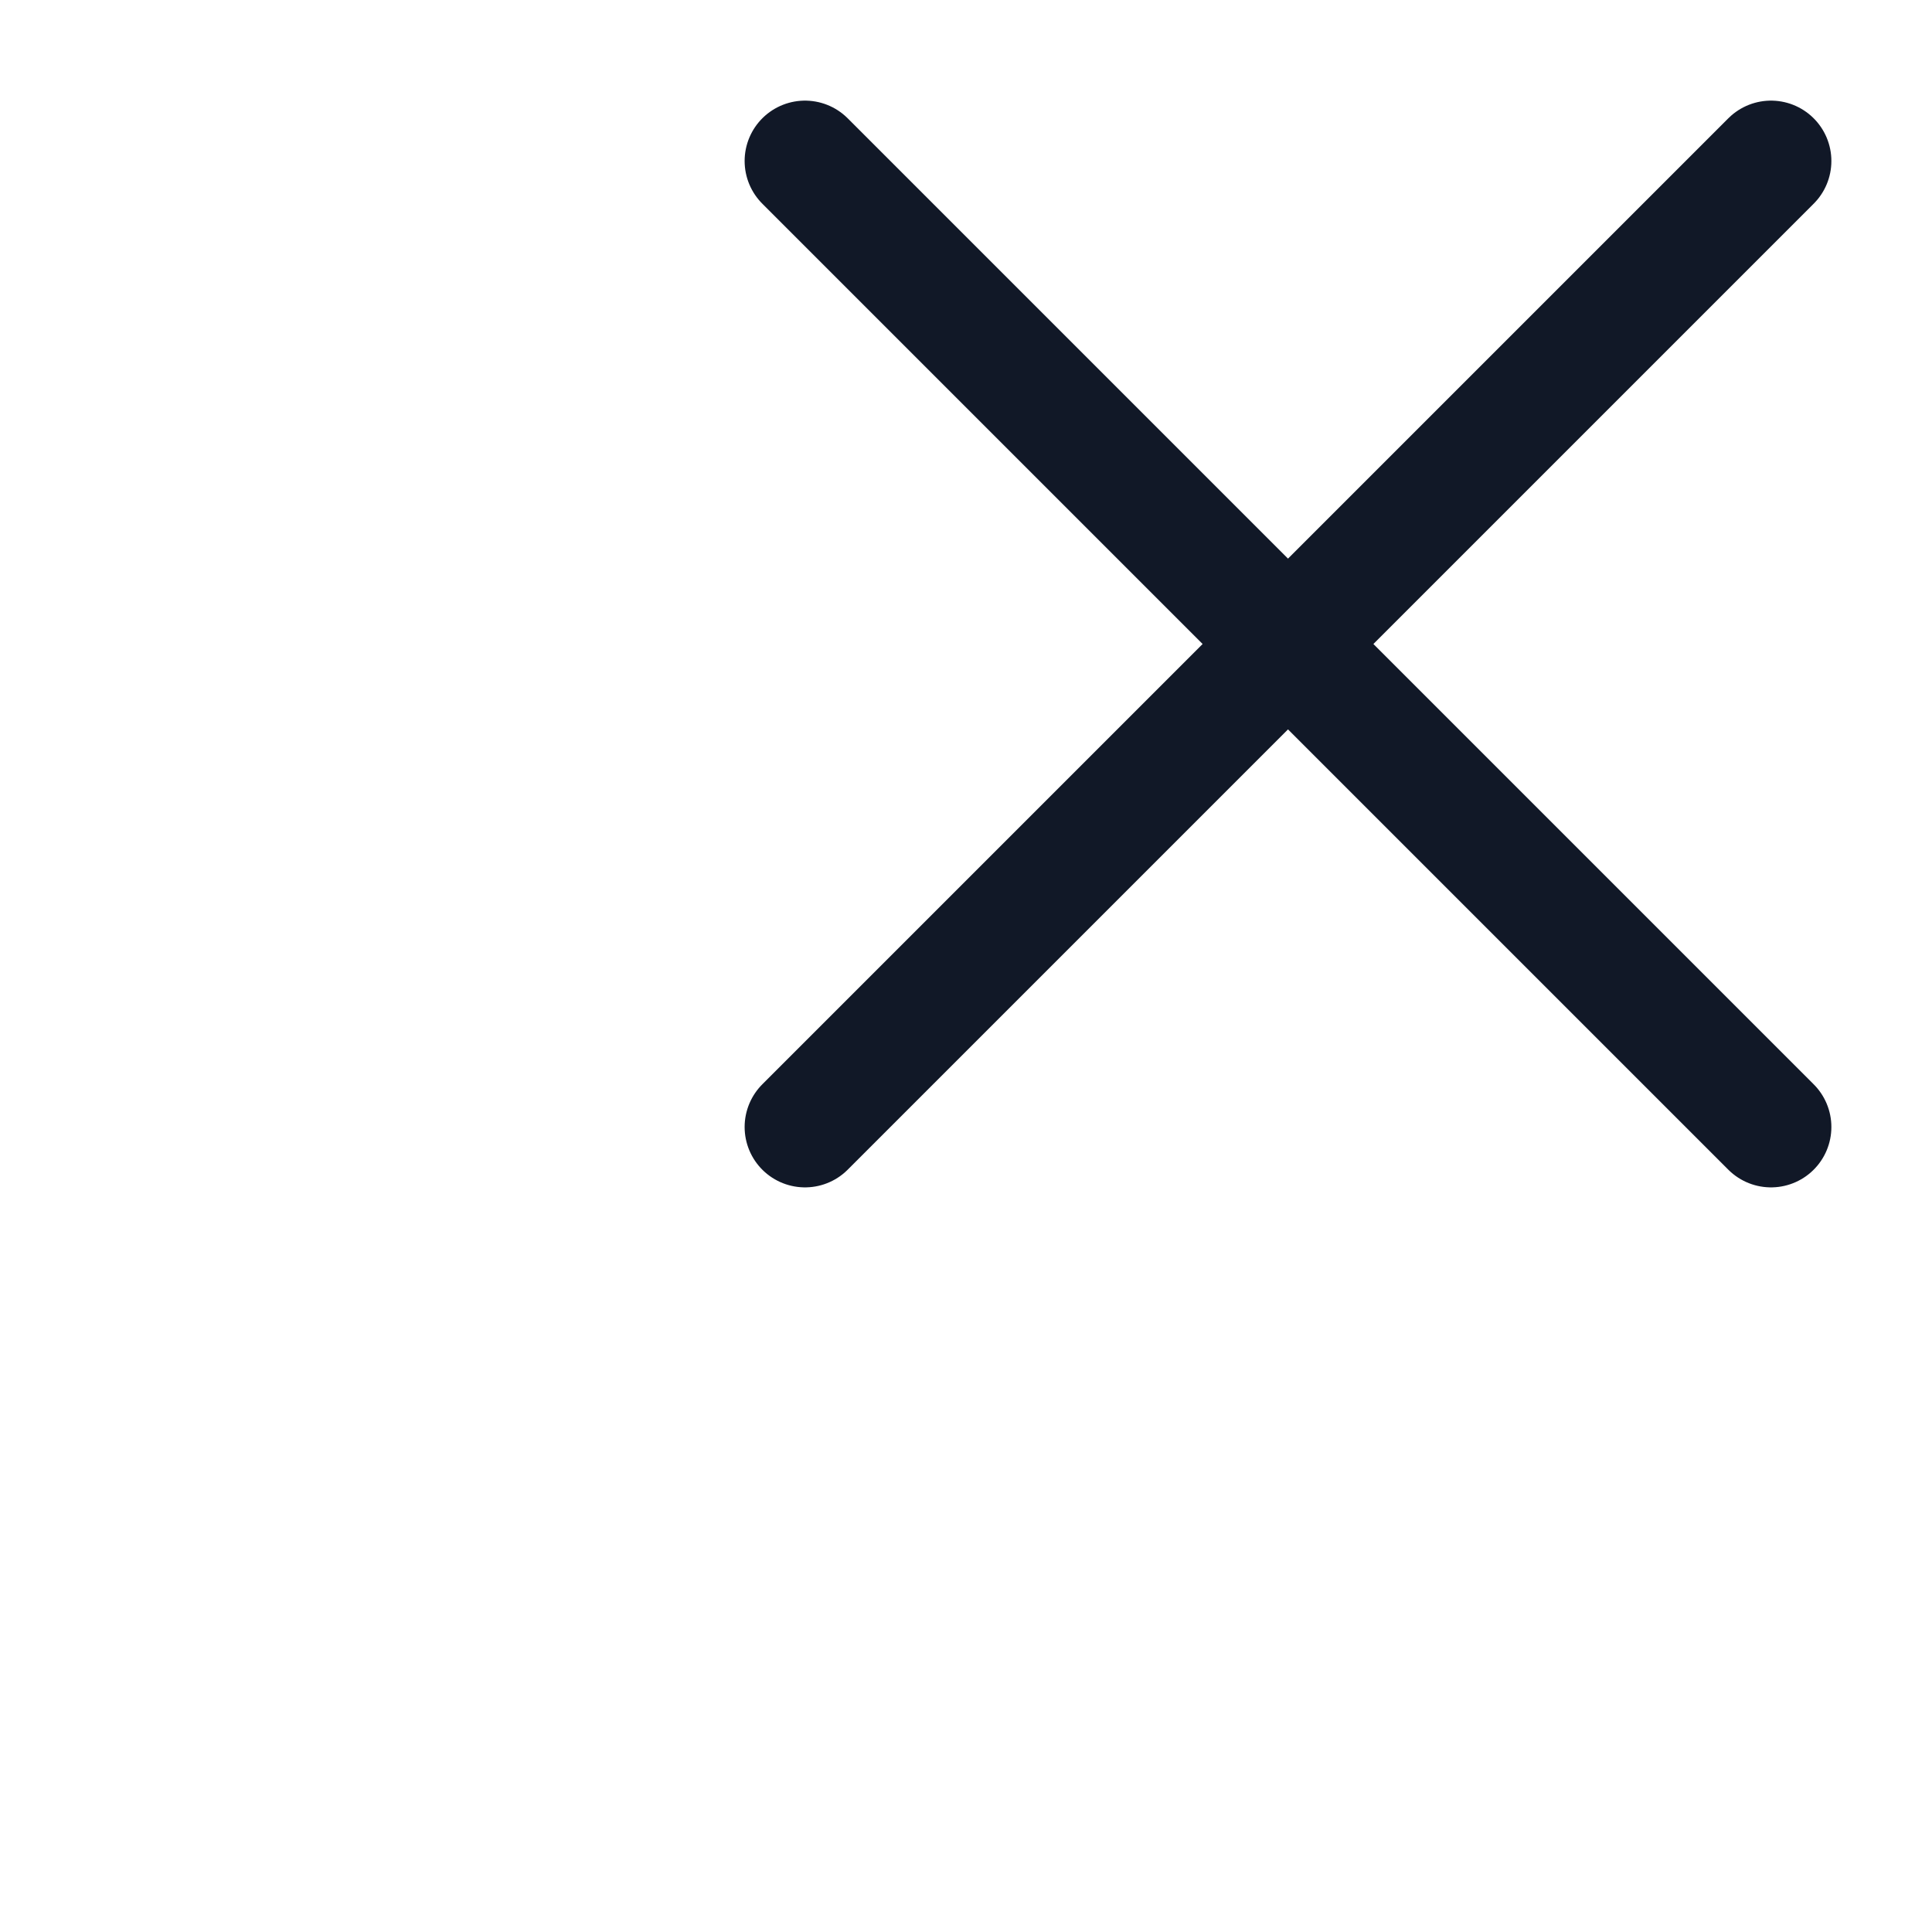 <svg width="24" height="24" viewBox="0 0 24 24" fill="none" xmlns="http://www.w3.org/2000/svg">
<path d="M10 2L22 14M10 14L22 2L10 14Z" stroke="#111827" stroke-width="1.5" stroke-linecap="round" stroke-linejoin="round"/>
</svg>
